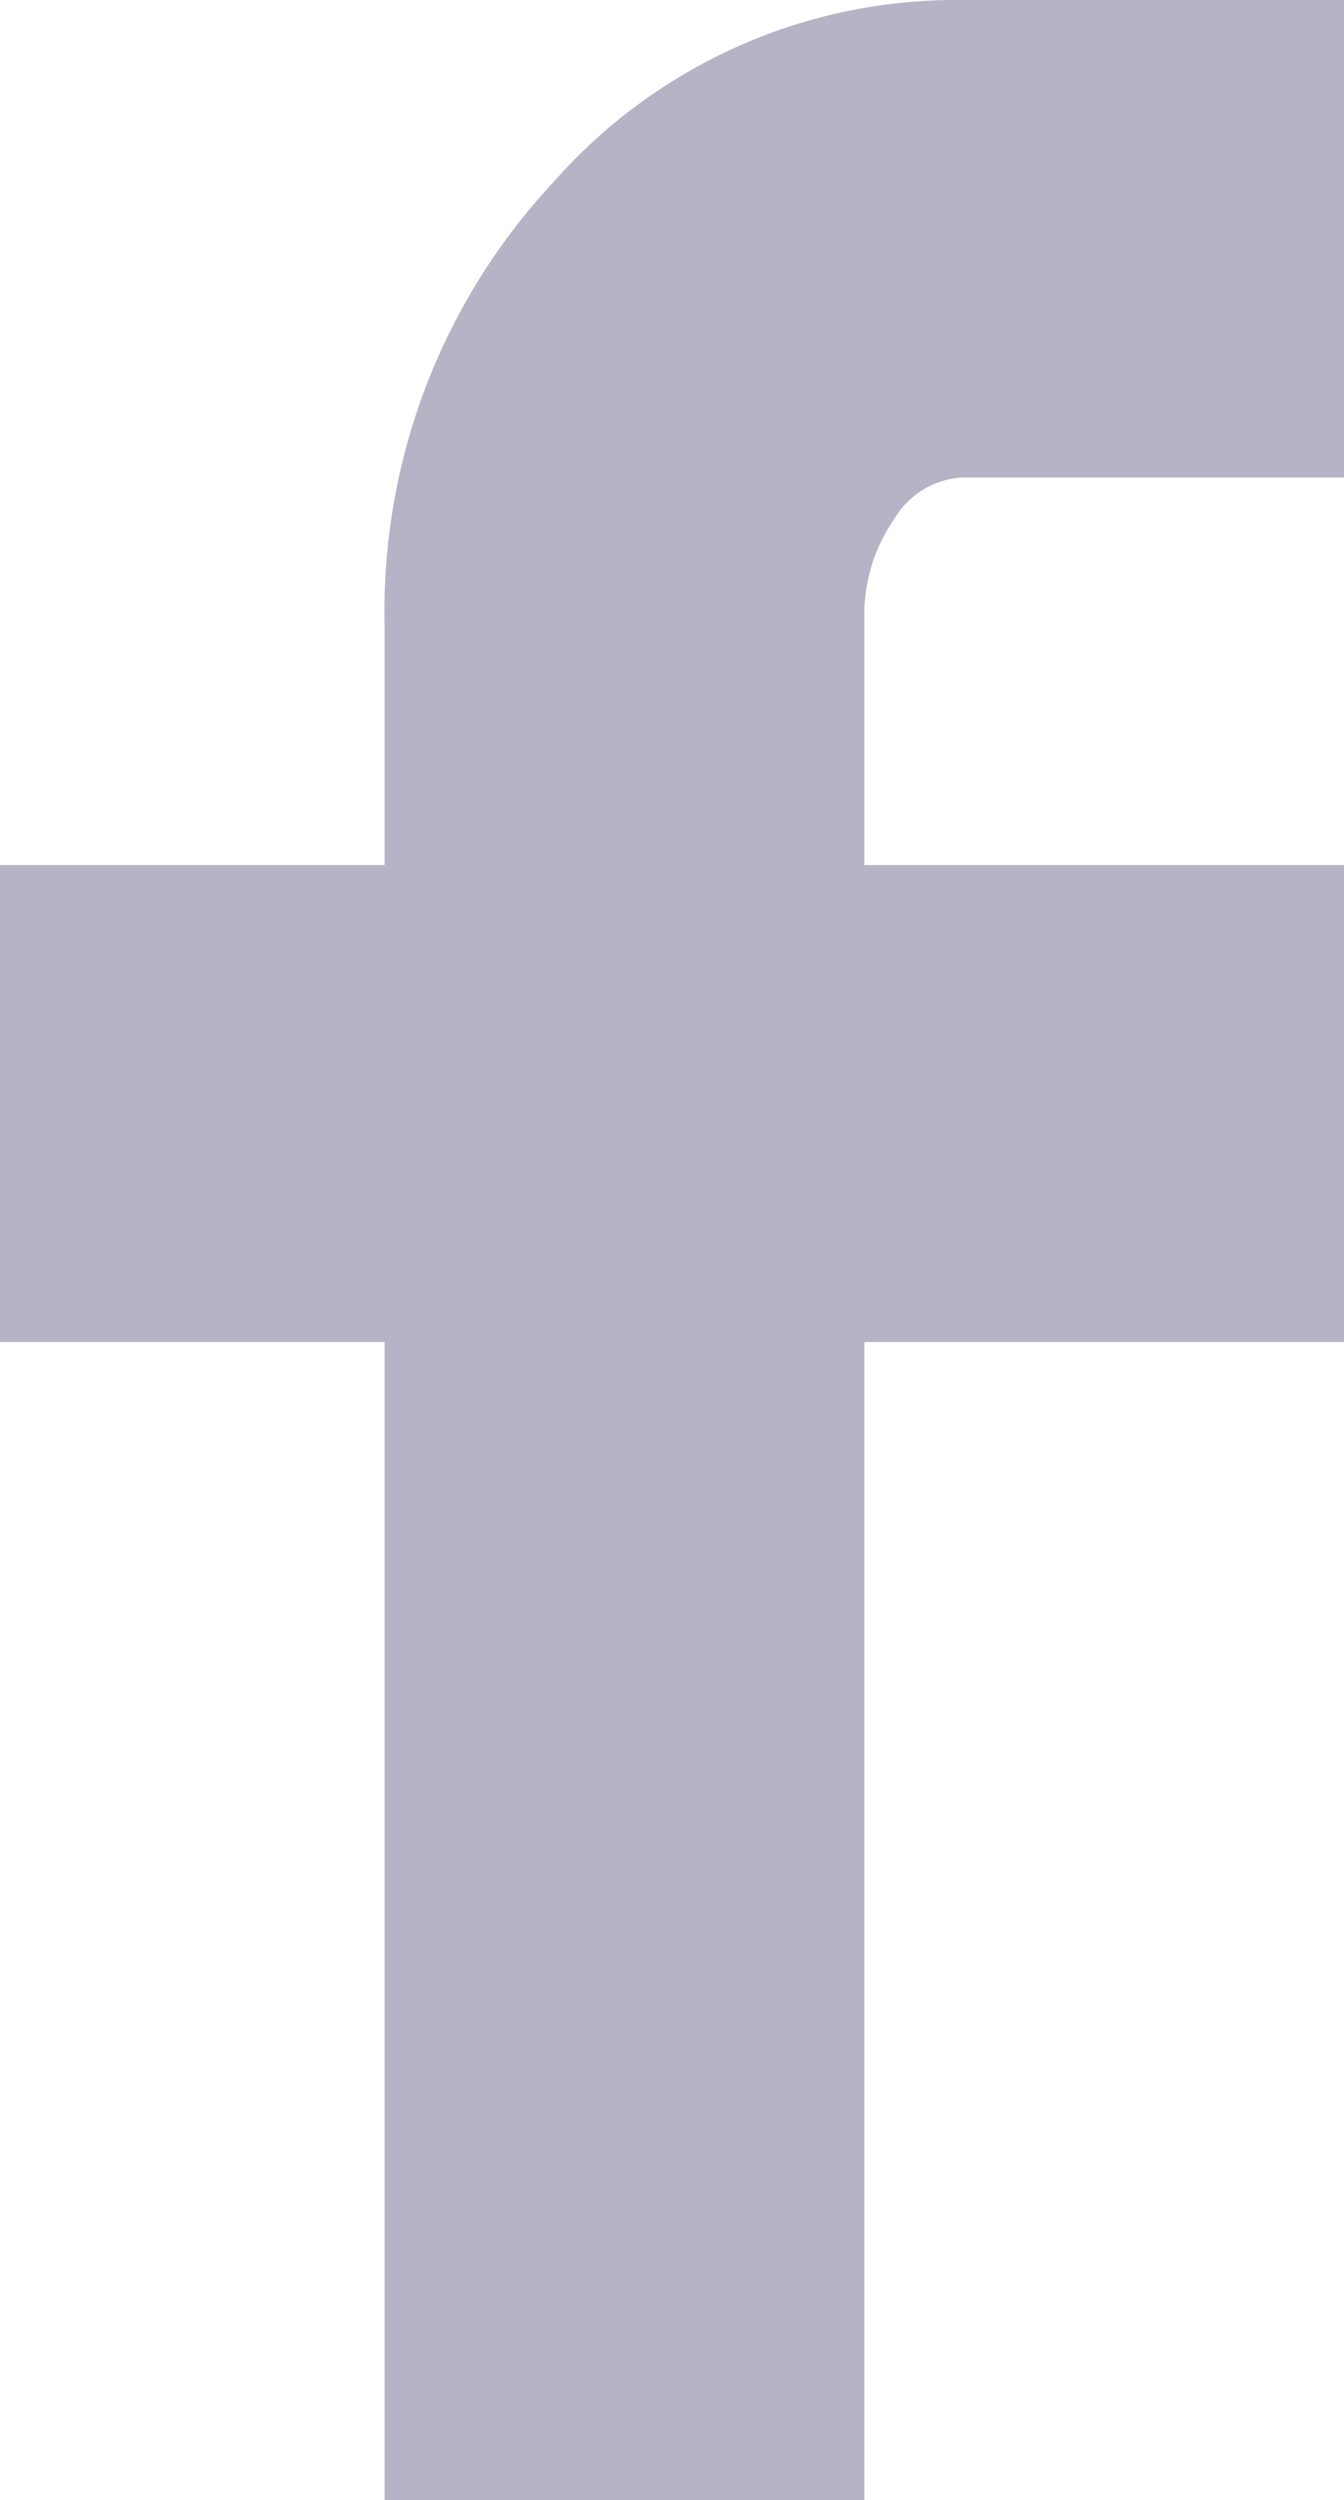 <svg xmlns="http://www.w3.org/2000/svg" width="13.429" height="24.962" viewBox="0 0 13.429 24.962">
  <path id="Icon_zocial-facebook" data-name="Icon zocial-facebook" d="M13.257,13.4V8.637H17.1V6.24a6.273,6.273,0,0,1,1.684-4.418A5.358,5.358,0,0,1,22.867,0h3.819V4.768H22.867a.841.841,0,0,0-.673.412,1.673,1.673,0,0,0-.3,1.011V8.637h4.792V13.4H21.894V24.962H17.1V13.4Z" transform="translate(-13.257)" fill="#aaa6bc" opacity="0.85"/>
</svg>
